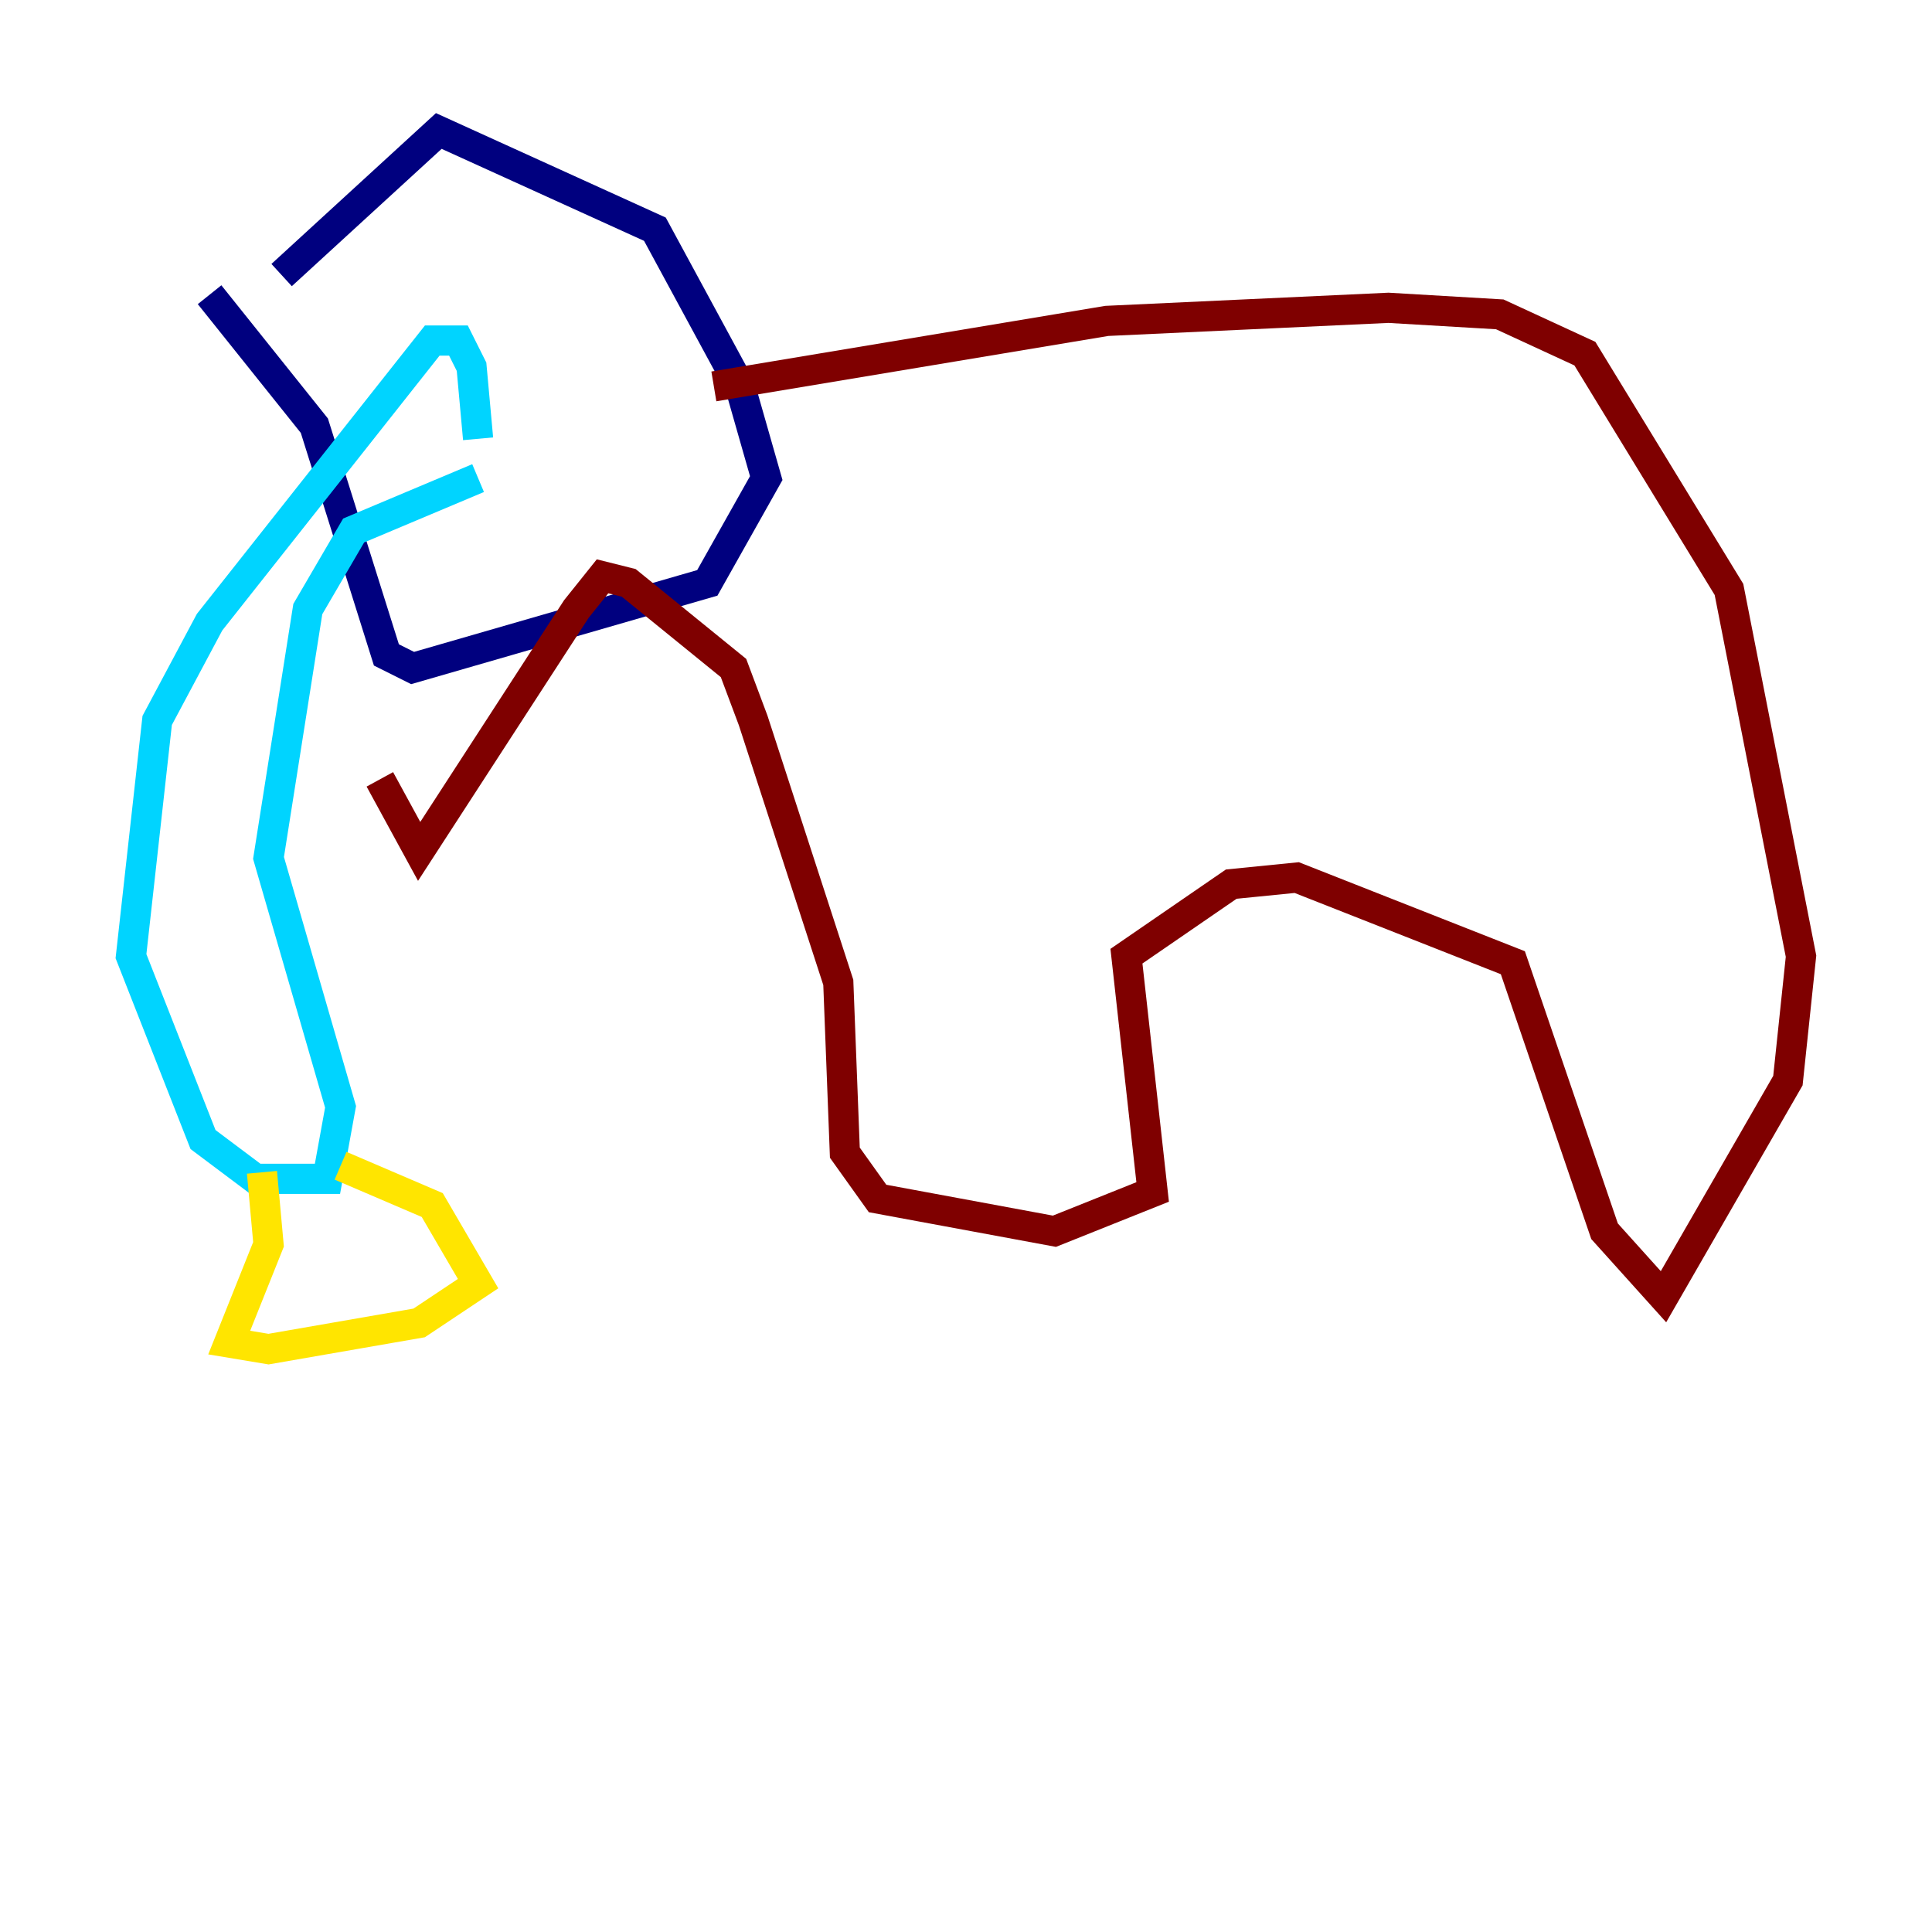 <?xml version="1.0" encoding="utf-8" ?>
<svg baseProfile="tiny" height="128" version="1.2" viewBox="0,0,128,128" width="128" xmlns="http://www.w3.org/2000/svg" xmlns:ev="http://www.w3.org/2001/xml-events" xmlns:xlink="http://www.w3.org/1999/xlink"><defs /><polyline fill="none" points="18.658,18.224 29.071,8.678 43.39,15.186 49.031,25.6 50.766,31.675 46.861,38.617 27.336,44.258 25.6,43.39 20.827,28.203 13.885,19.525" stroke="#00007f" stroke-width="2" /><polyline fill="none" points="31.675,31.675 23.43,35.146 20.393,40.352 17.79,56.841 22.563,73.329 21.695,78.102 16.922,78.102 13.451,75.498 8.678,63.349 10.414,47.729 13.885,41.22 28.637,22.563 30.373,22.563 31.241,24.298 31.675,29.071" stroke="#00d4ff" stroke-width="2" /><polyline fill="none" points="22.563,77.234 28.637,79.837 31.675,85.044 27.77,87.647 17.79,89.383 15.186,88.949 17.79,82.441 17.356,77.668" stroke="#ffe500" stroke-width="2" /><polyline fill="none" points="47.295,25.6 73.329,21.261 91.986,20.393 99.363,20.827 105.003,23.43 114.549,39.051 119.322,63.349 118.454,71.593 110.21,85.912 106.305,81.573 100.231,63.783 85.912,58.142 81.573,58.576 74.63,63.349 76.366,78.969 69.858,81.573 58.142,79.403 55.973,76.366 55.539,65.085 49.898,47.729 48.597,44.258 41.654,38.617 39.919,38.183 38.183,40.352 27.77,56.407 25.166,51.634" stroke="#7f0000" stroke-width="2" /></svg>